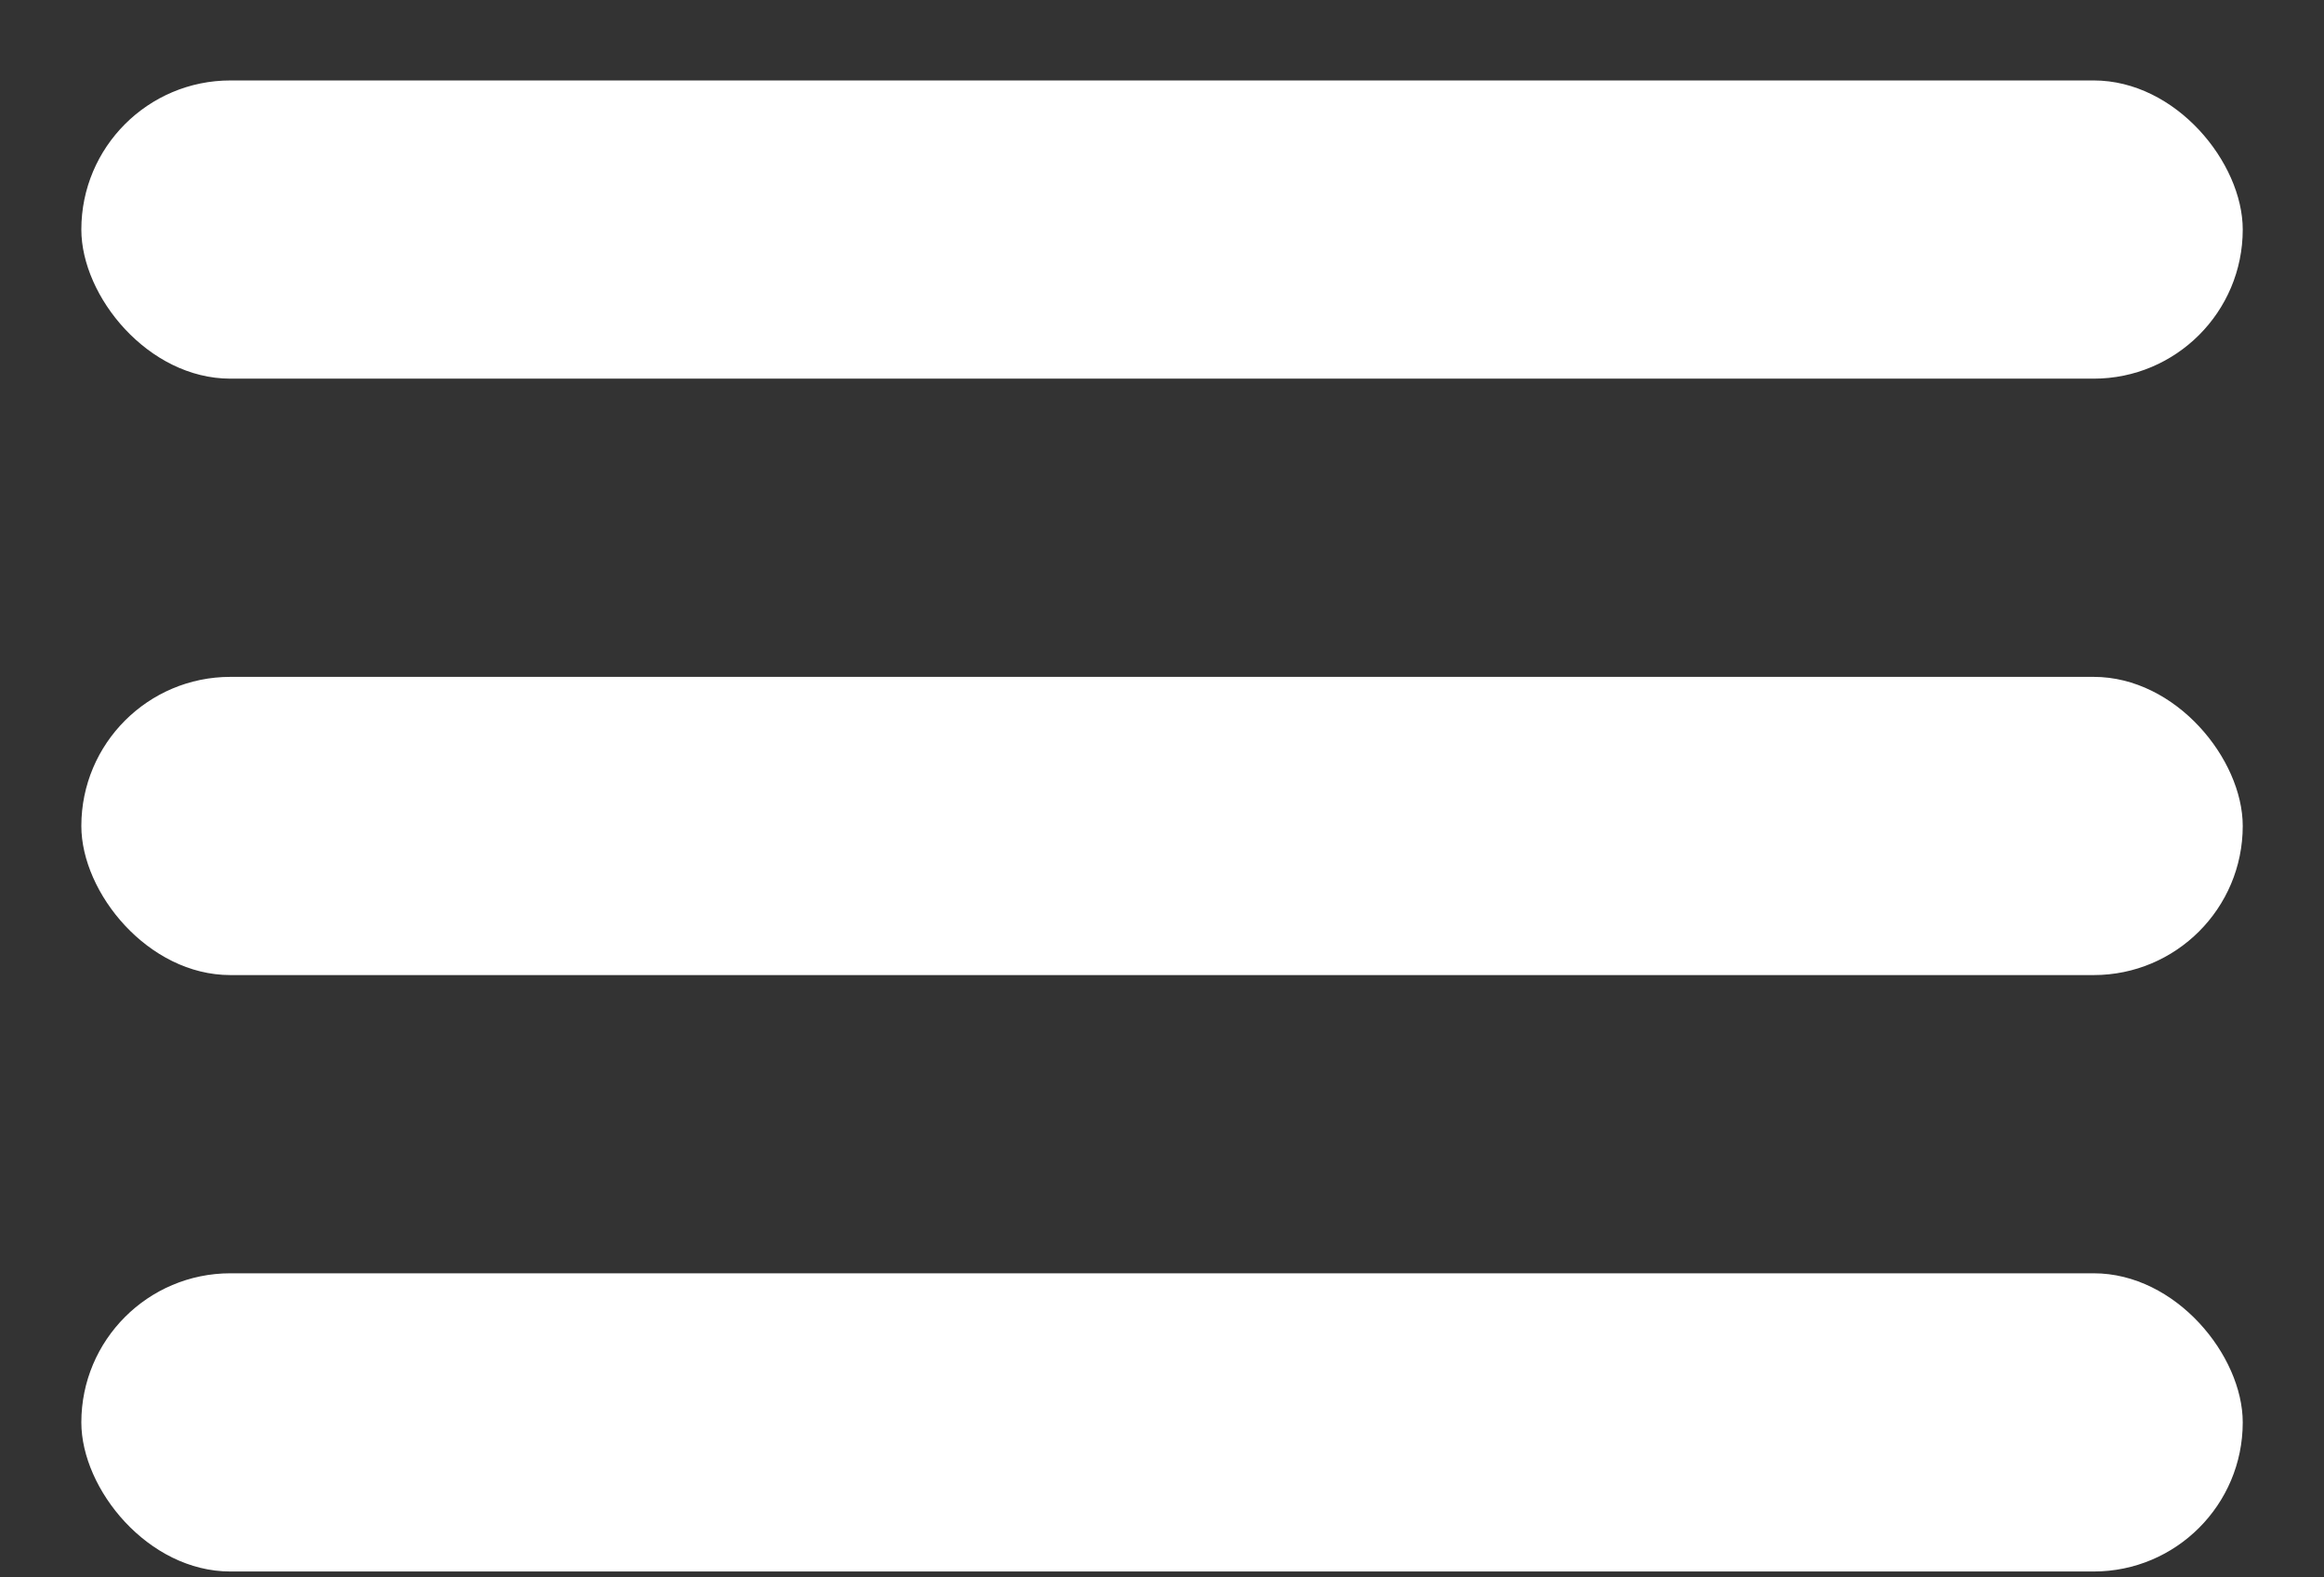 <svg width="28" height="19" viewBox="0 0 28 19" fill="none" xmlns="http://www.w3.org/2000/svg">
<rect x="0" y="0" width="28" height="19" fill="#333333" stroke="none"/>
<rect x="0.98" y="0.969" width="26.041" height="3.592" rx="1.796" fill="white"/>
<rect x="0.98" y="8.153" width="26.041" height="3.592" rx="1.796" fill="white"/>
<rect x="0.98" y="15.337" width="26.041" height="3.592" rx="1.796" fill="white"/>
</svg>
